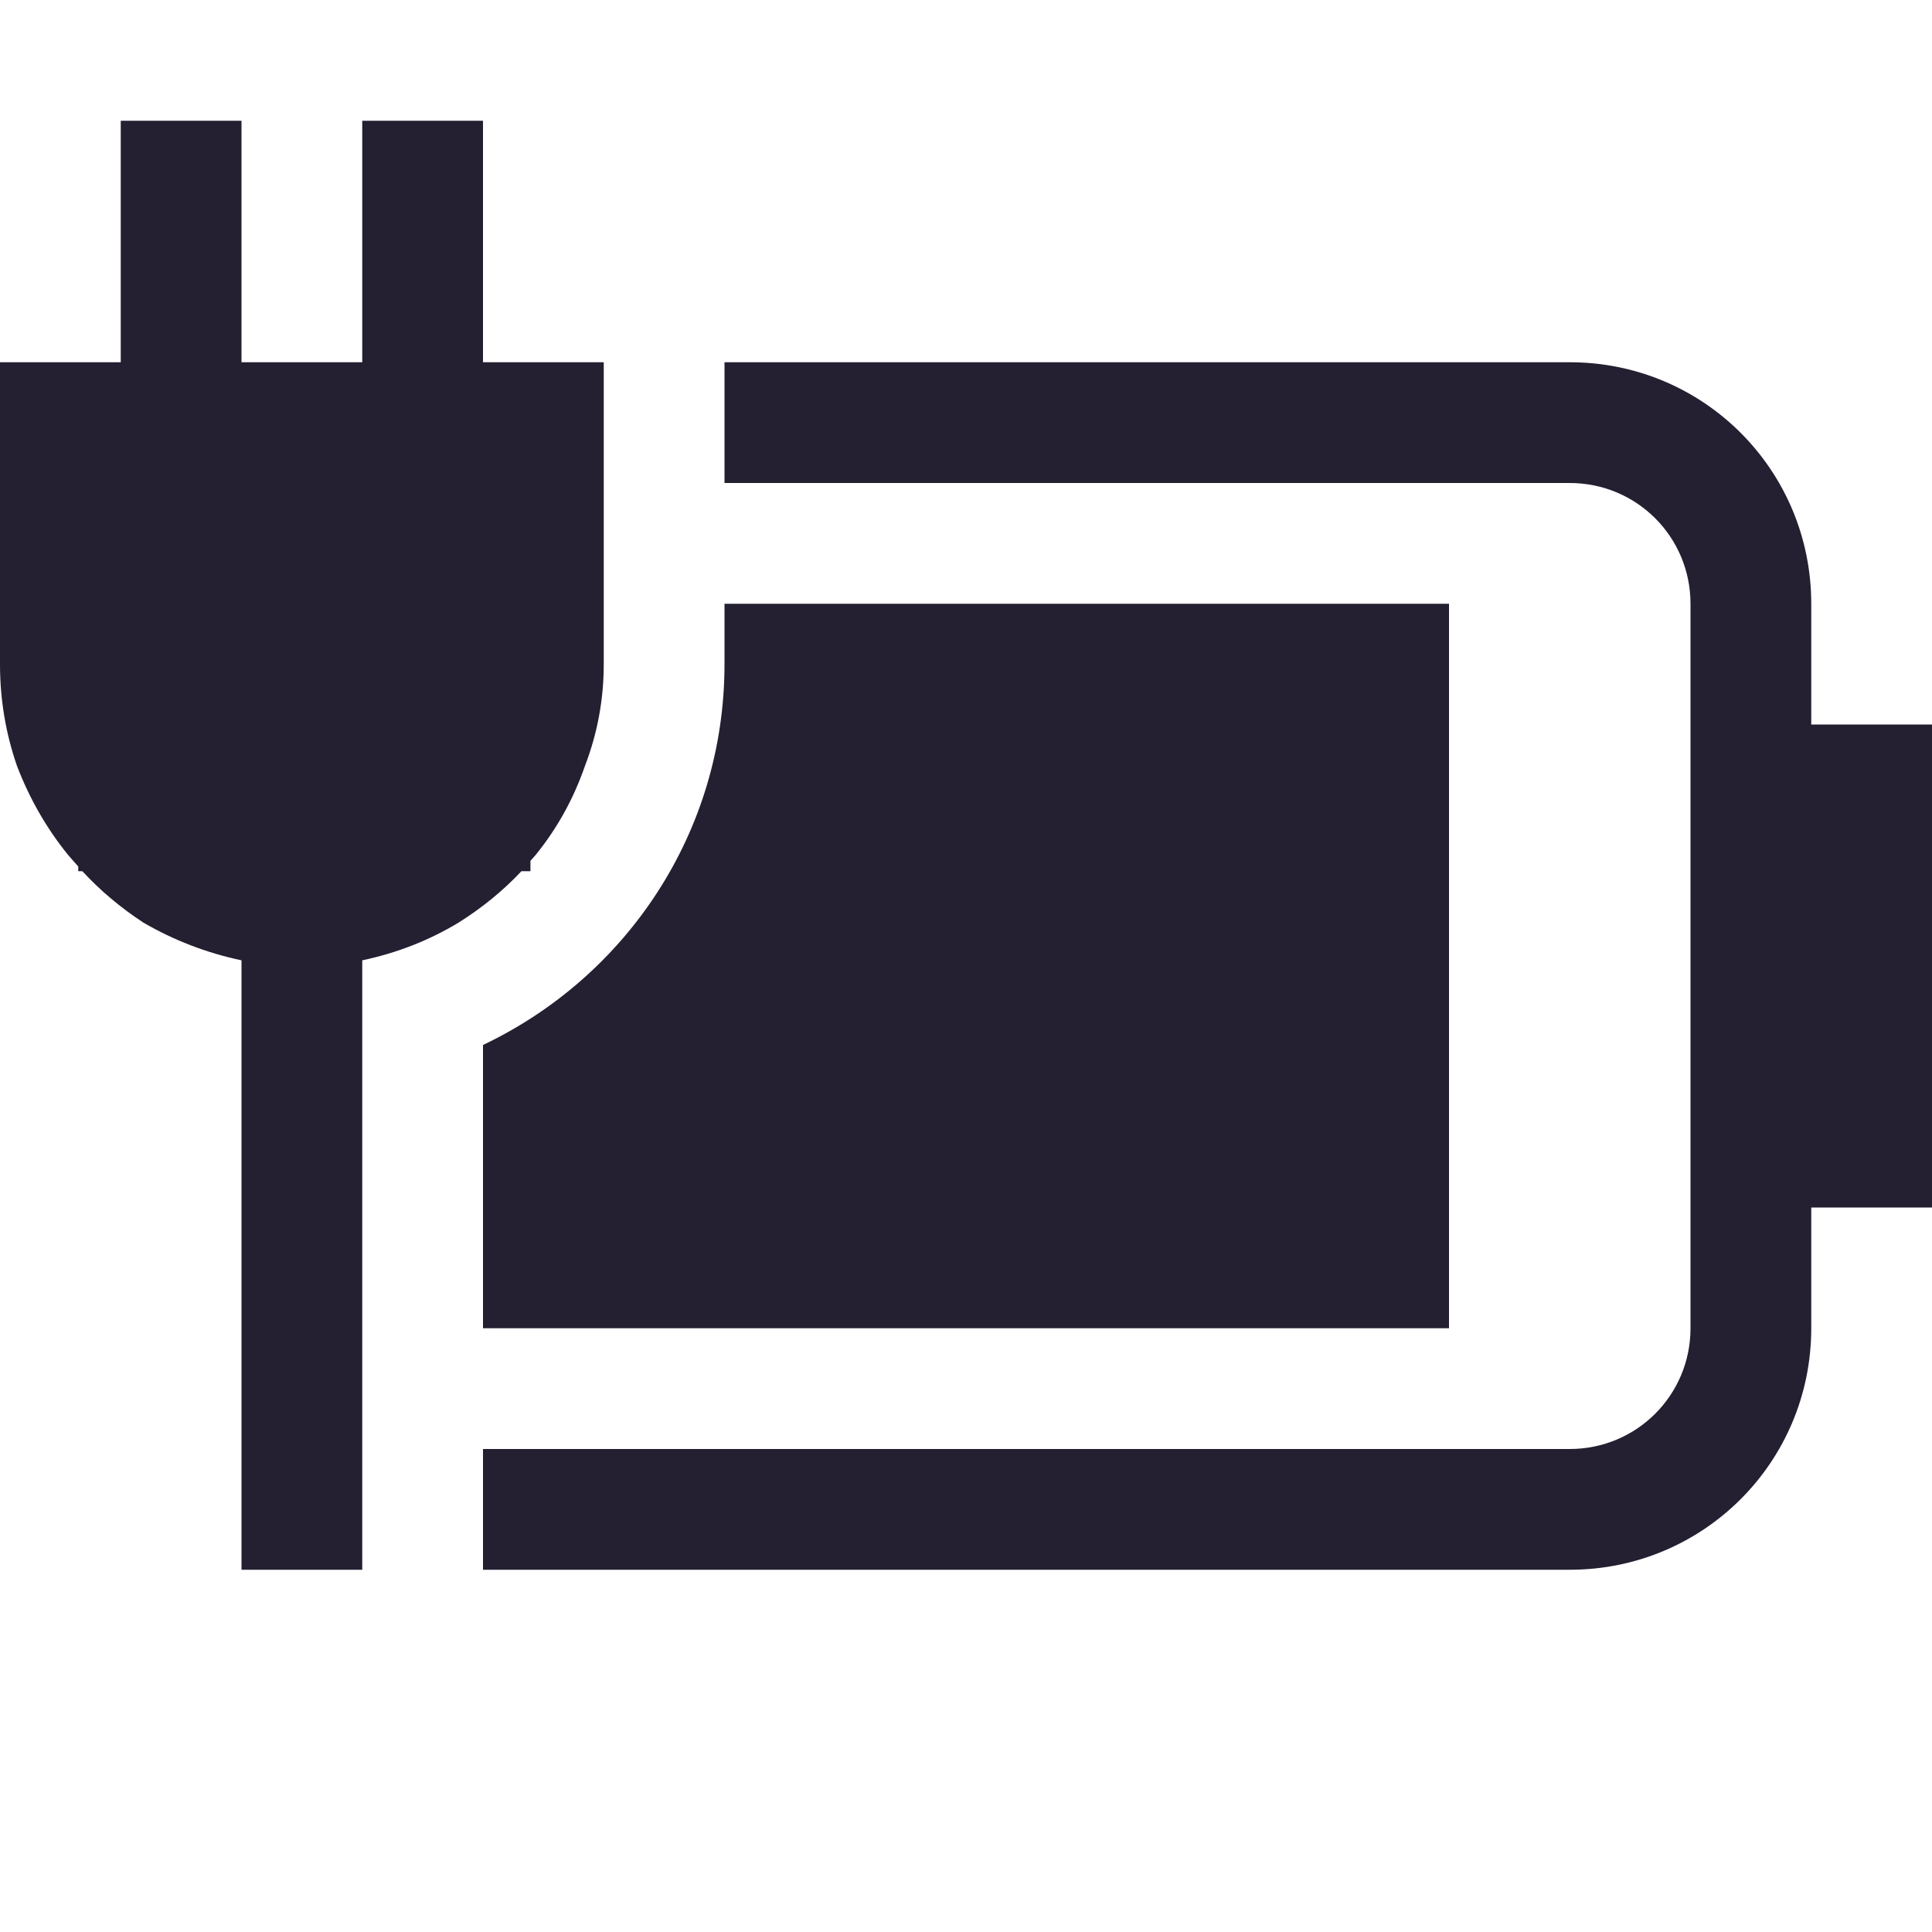 <?xml version="1.0" encoding="UTF-8" standalone="no"?>
<svg
   width="16"
   height="16"
   version="1.1"
   id="svg10"
   xmlns="http://www.w3.org/2000/svg"
   xmlns:svg="http://www.w3.org/2000/svg">
  <defs
     id="defs14" />
  <path
     d="m 6,3 v 1 h 7 c 0.554,0 1,0.446 1,1 v 6 c 0,0.554 -0.446,1 -1,1 H 4 v 1 h 9 c 1.108,0 2,-0.892 2,-2 v -1 h 1 V 6 H 15 V 5 C 15,3.892 14.108,3 13,3 Z"
     fill="#363636"
     stroke-linecap="round"
     stroke-linejoin="round"
     stroke-width="1.5"
     style="fill:#241f31;paint-order:stroke fill markers"
     id="path2" />
  <path
     d="m6 5v0.5c0 1.399-0.819 2.593-2 3.154v2.346h8v-6z"
     fill="#363636"
     stroke-linecap="round"
     stroke-linejoin="round"
     stroke-width="1.5"
     style="paint-order:stroke fill markers;fill:#241f31"
     id="path4" />
  <path
     id="path6"
     style="fill:#241f31;stroke-linecap:round;stroke-linejoin:round;paint-order:stroke fill markers"
     d="M 1 1 L 1 3 L 0 3 L 0 5.5 C -3.7007434e-17 5.792 0.047 6.073 0.141 6.344 C 0.245 6.615 0.385 6.859 0.562 7.078 C 0.59 7.112 0.62 7.143 0.648 7.176 L 0.648 7.215 L 0.682 7.215 C 0.831 7.376 1 7.518 1.188 7.641 C 1.438 7.786 1.708 7.891 2 7.953 L 2 13 L 3 13 L 3 7.953 C 3.292 7.891 3.557 7.786 3.797 7.641 C 3.993 7.518 4.167 7.376 4.318 7.215 L 4.393 7.215 L 4.393 7.129 C 4.407 7.112 4.423 7.096 4.438 7.078 C 4.615 6.859 4.75 6.615 4.844 6.344 C 4.948 6.073 5 5.792 5 5.5 L 5 3 L 4 3 L 4 1 L 3 1 L 3 3 L 2 3 L 2 1 L 1 1 z " />
</svg>
